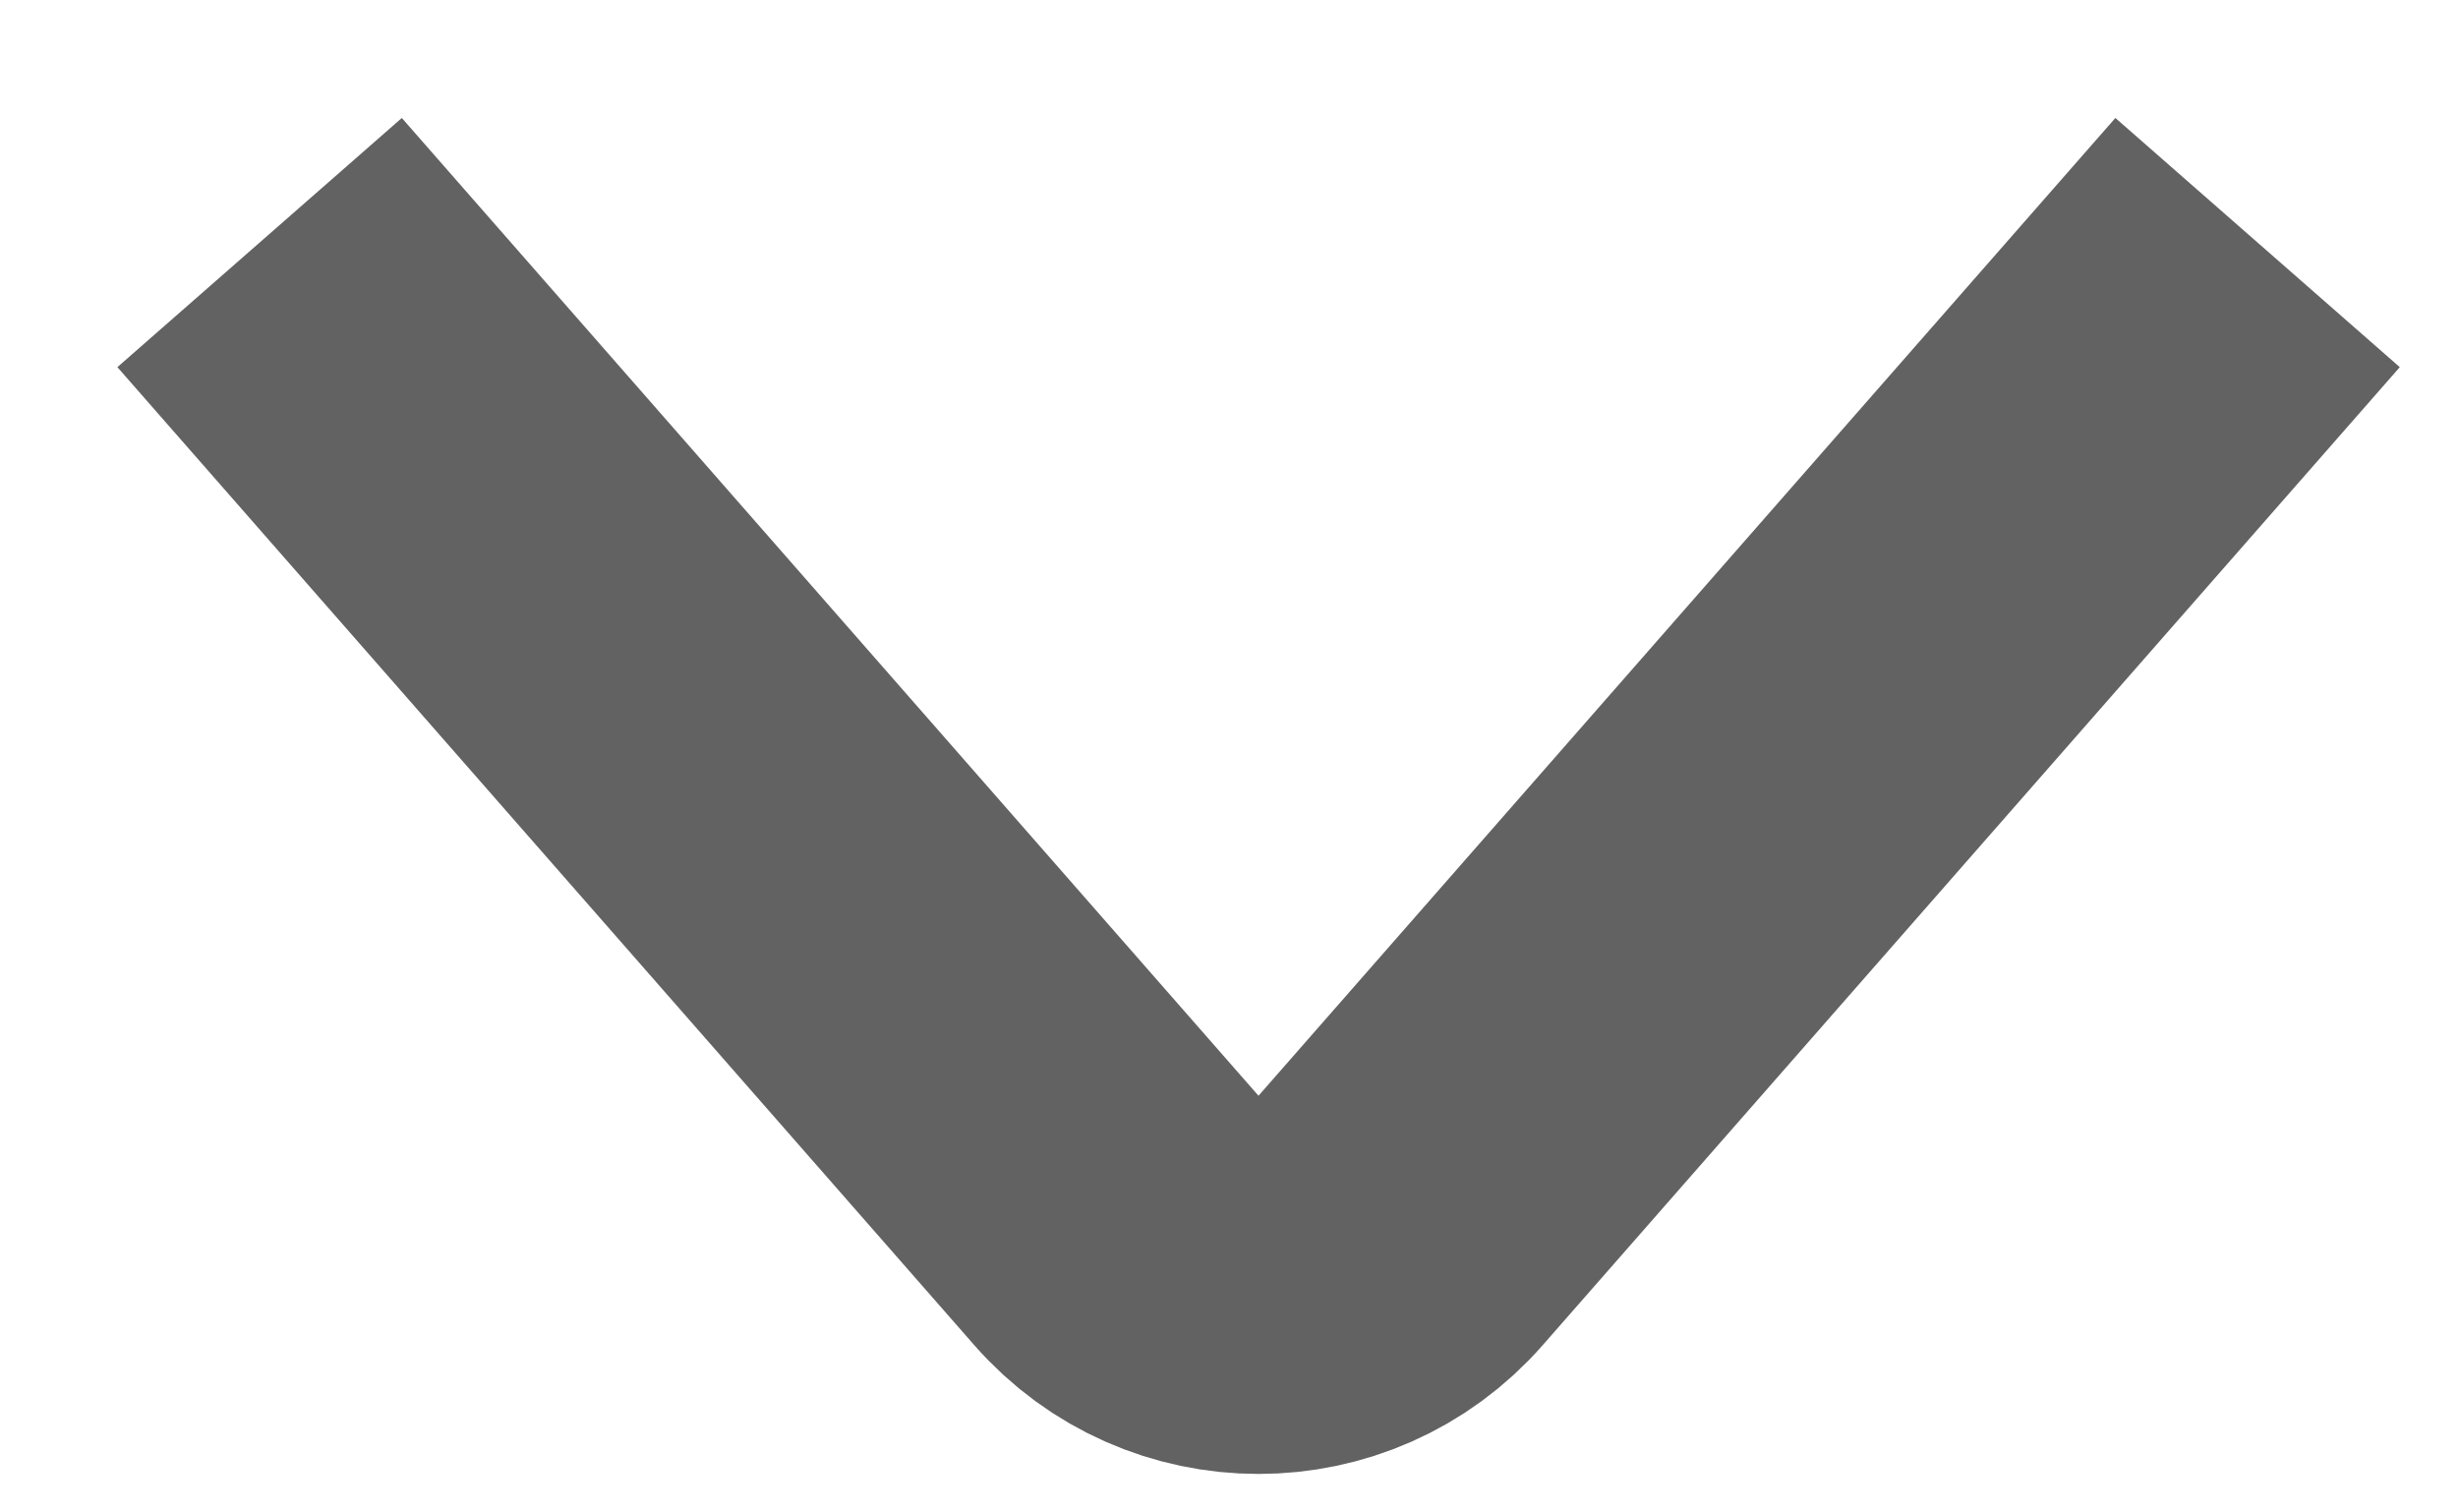 <svg width="13" height="8" viewBox="0 0 13 8" fill="none" xmlns="http://www.w3.org/2000/svg">
<path d="M11.94 1.283L7.408 6.455C7.01 6.91 6.302 6.91 5.904 6.455L1.373 1.283" stroke="#626262" stroke-width="2"/>
</svg>
